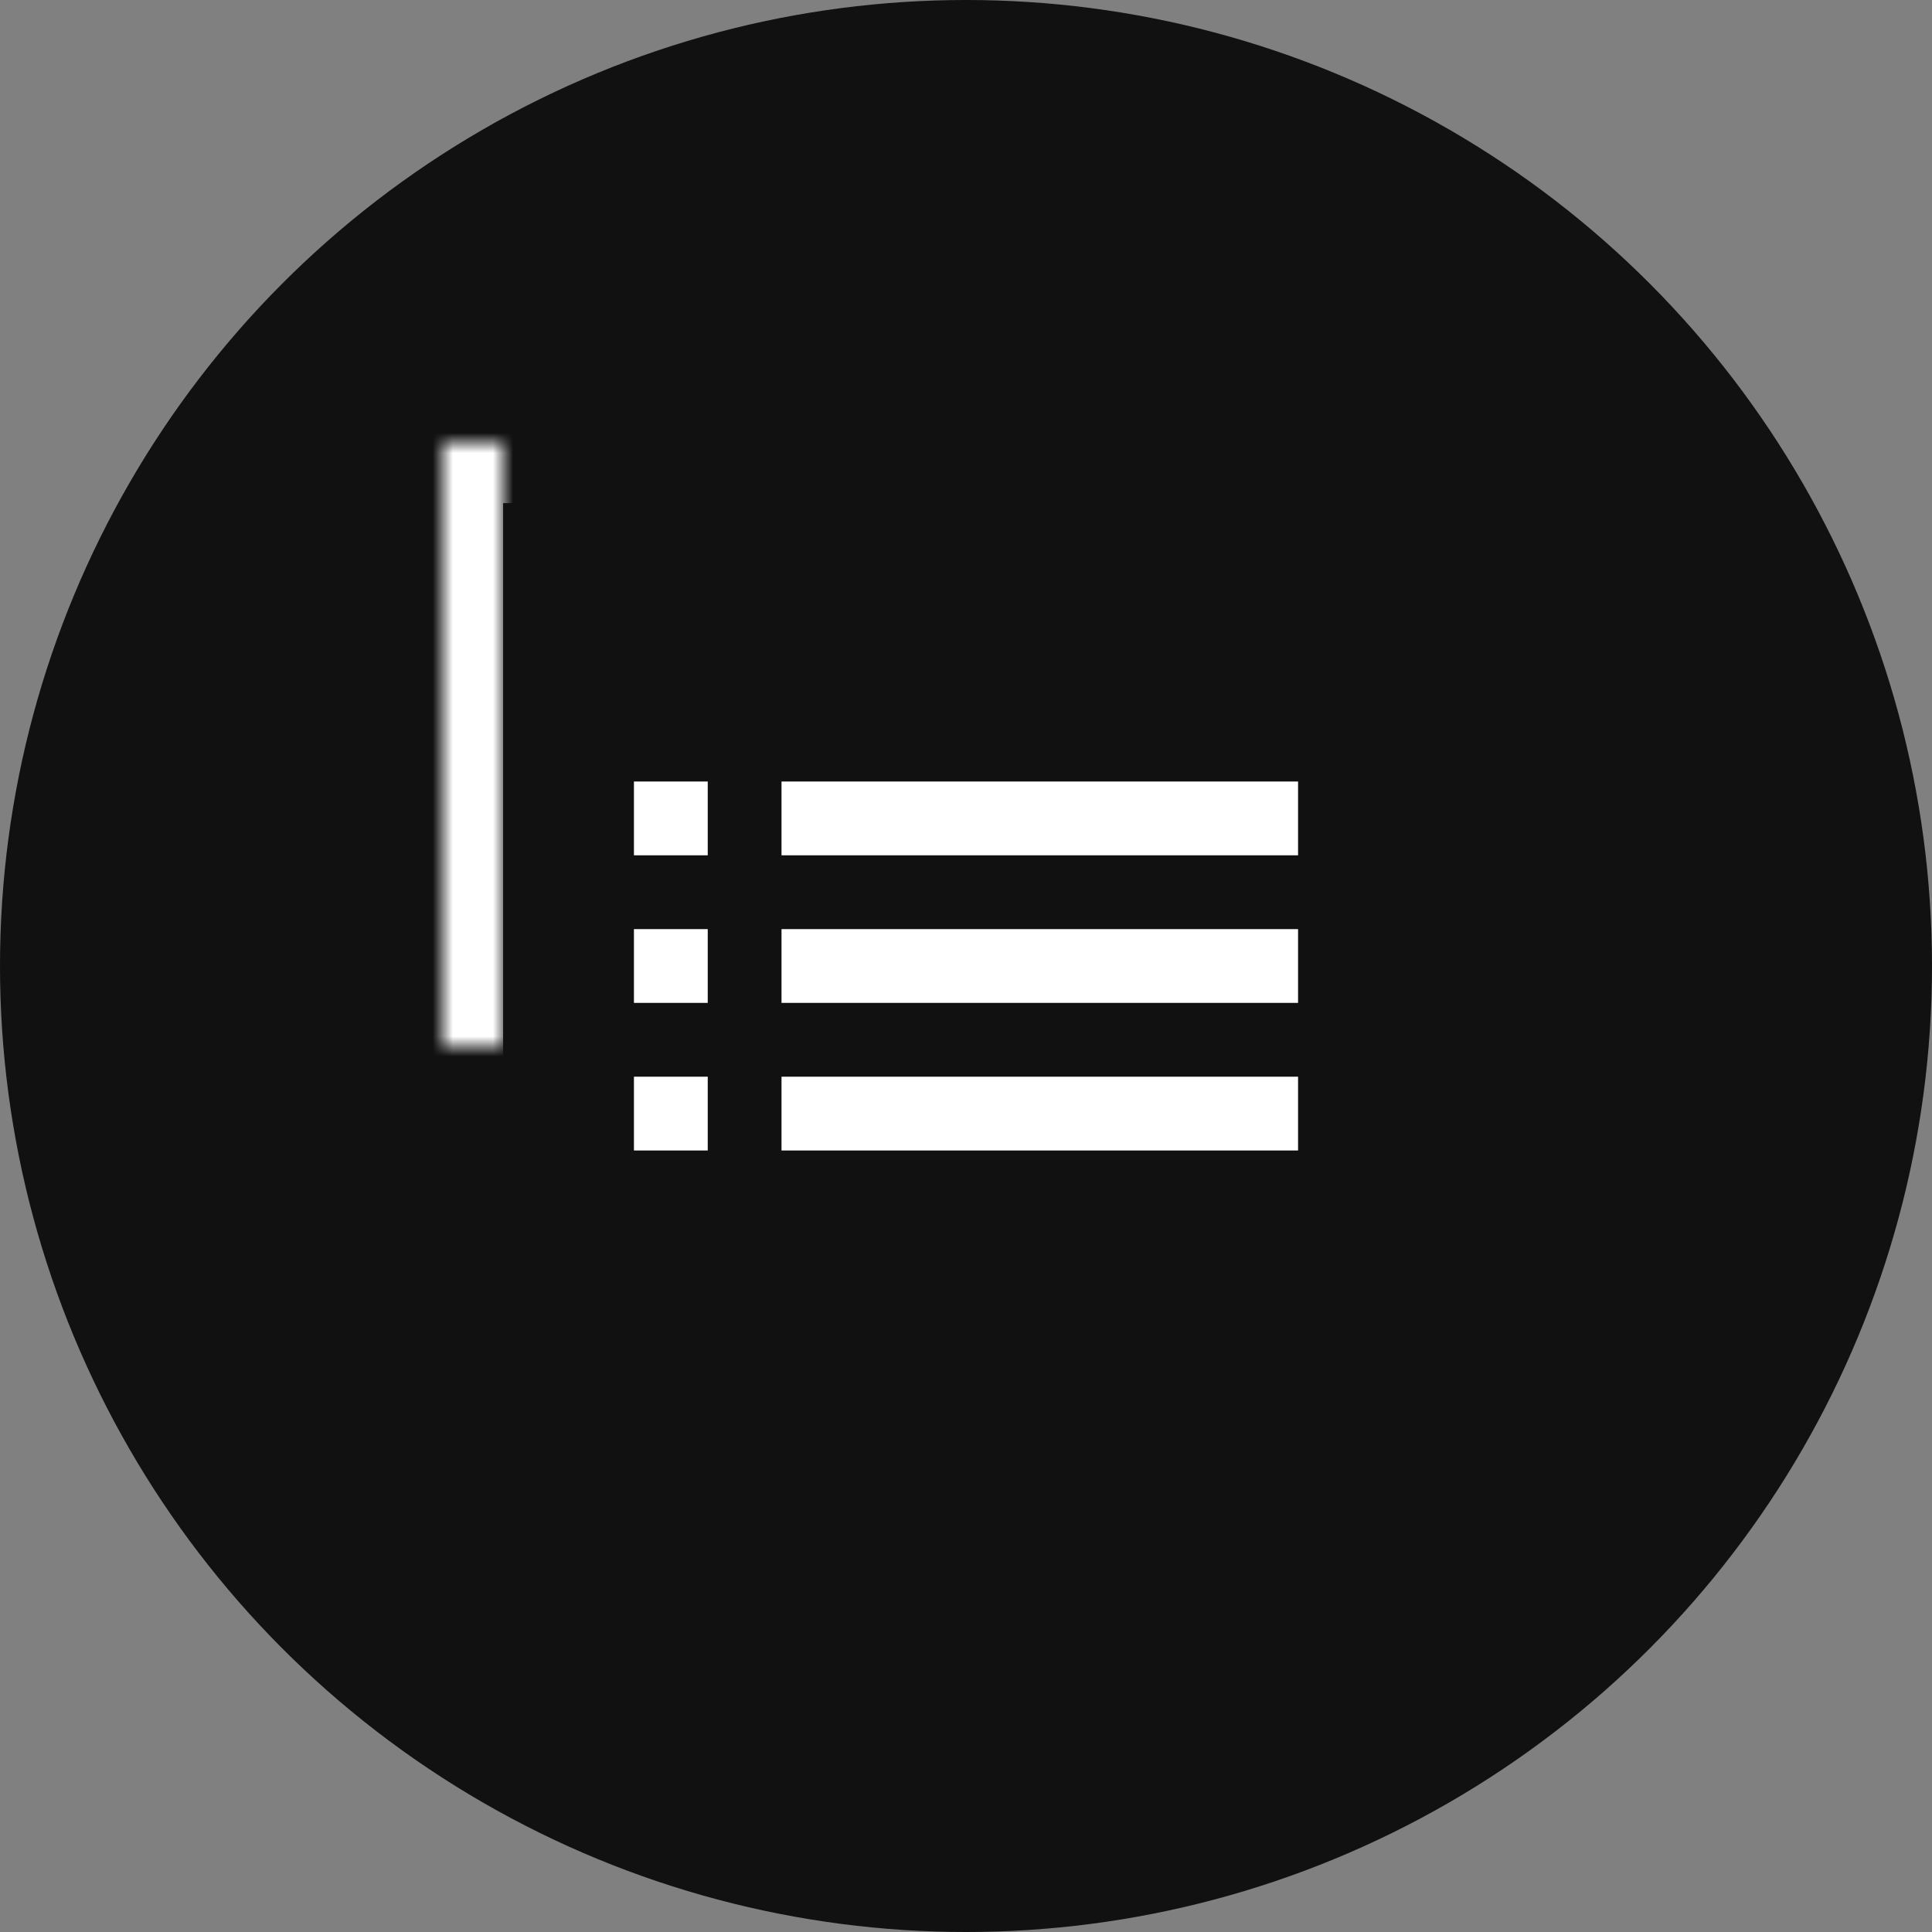 <?xml version="1.0" encoding="UTF-8" standalone="no"?>
<svg width="96px" height="96px" viewBox="0 0 96 96" version="1.1" xmlns="http://www.w3.org/2000/svg" xmlns:xlink="http://www.w3.org/1999/xlink">
    <rect x="0" y="0" width="96" height="96" fill="#808080" stroke="none"/>
    <!-- Generator: sketchtool 3.8.3 (29802) - http://www.bohemiancoding.com/sketch -->
    <title>02191A3B-3937-4D6E-AF6A-F0A8CF00F27C</title>
    <desc>Created with sketchtool.</desc>
    <defs>
        <rect id="path-1" x="49" y="22" width="52" height="52"></rect>
        <mask id="mask-2" maskContentUnits="userSpaceOnUse" maskUnits="objectBoundingBox" x="0" y="0" width="52" height="52" fill="white">
            <use xlink:href="#path-1"></use>
        </mask>
    </defs>
    <g id="Page-1" stroke="none" stroke-width="1" fill="none" fill-rule="evenodd">
        <g id="我的订单" transform="translate(-132, -243)">
            <g id="Group-2" transform="translate(105, 243)">
                <circle id="Oval-9" fill-opacity="0.87" fill="#000000" cx="75" cy="48" r="48"></circle>
                <use id="Rectangle-23" stroke="#FFFFFF" mask="url(#mask-2)" stroke-width="6" fill-opacity="0" fill="#FFFFFF" xlink:href="#path-1"></use>
                <g id="ic_list" transform="translate(53, 26)">
                    <path d="M5.5,23.833 L9.167,23.833 L9.167,20.167 L5.5,20.167 L5.5,23.833 L5.5,23.833 Z M5.5,31.167 L9.167,31.167 L9.167,27.5 L5.5,27.5 L5.5,31.167 L5.5,31.167 Z M5.5,16.5 L9.167,16.5 L9.167,12.833 L5.5,12.833 L5.5,16.5 L5.5,16.5 Z M12.833,23.833 L38.5,23.833 L38.5,20.167 L12.833,20.167 L12.833,23.833 L12.833,23.833 Z M12.833,31.167 L38.5,31.167 L38.5,27.5 L12.833,27.5 L12.833,31.167 L12.833,31.167 Z M12.833,12.833 L12.833,16.5 L38.5,16.5 L38.5,12.833 L12.833,12.833 L12.833,12.833 Z" id="Shape" fill="#FFFFFF"></path>
                    <polygon id="Shape" points="0 0 44 0 44 44 0 44"></polygon>
                </g>
            </g>
        </g>
    </g>
</svg>
